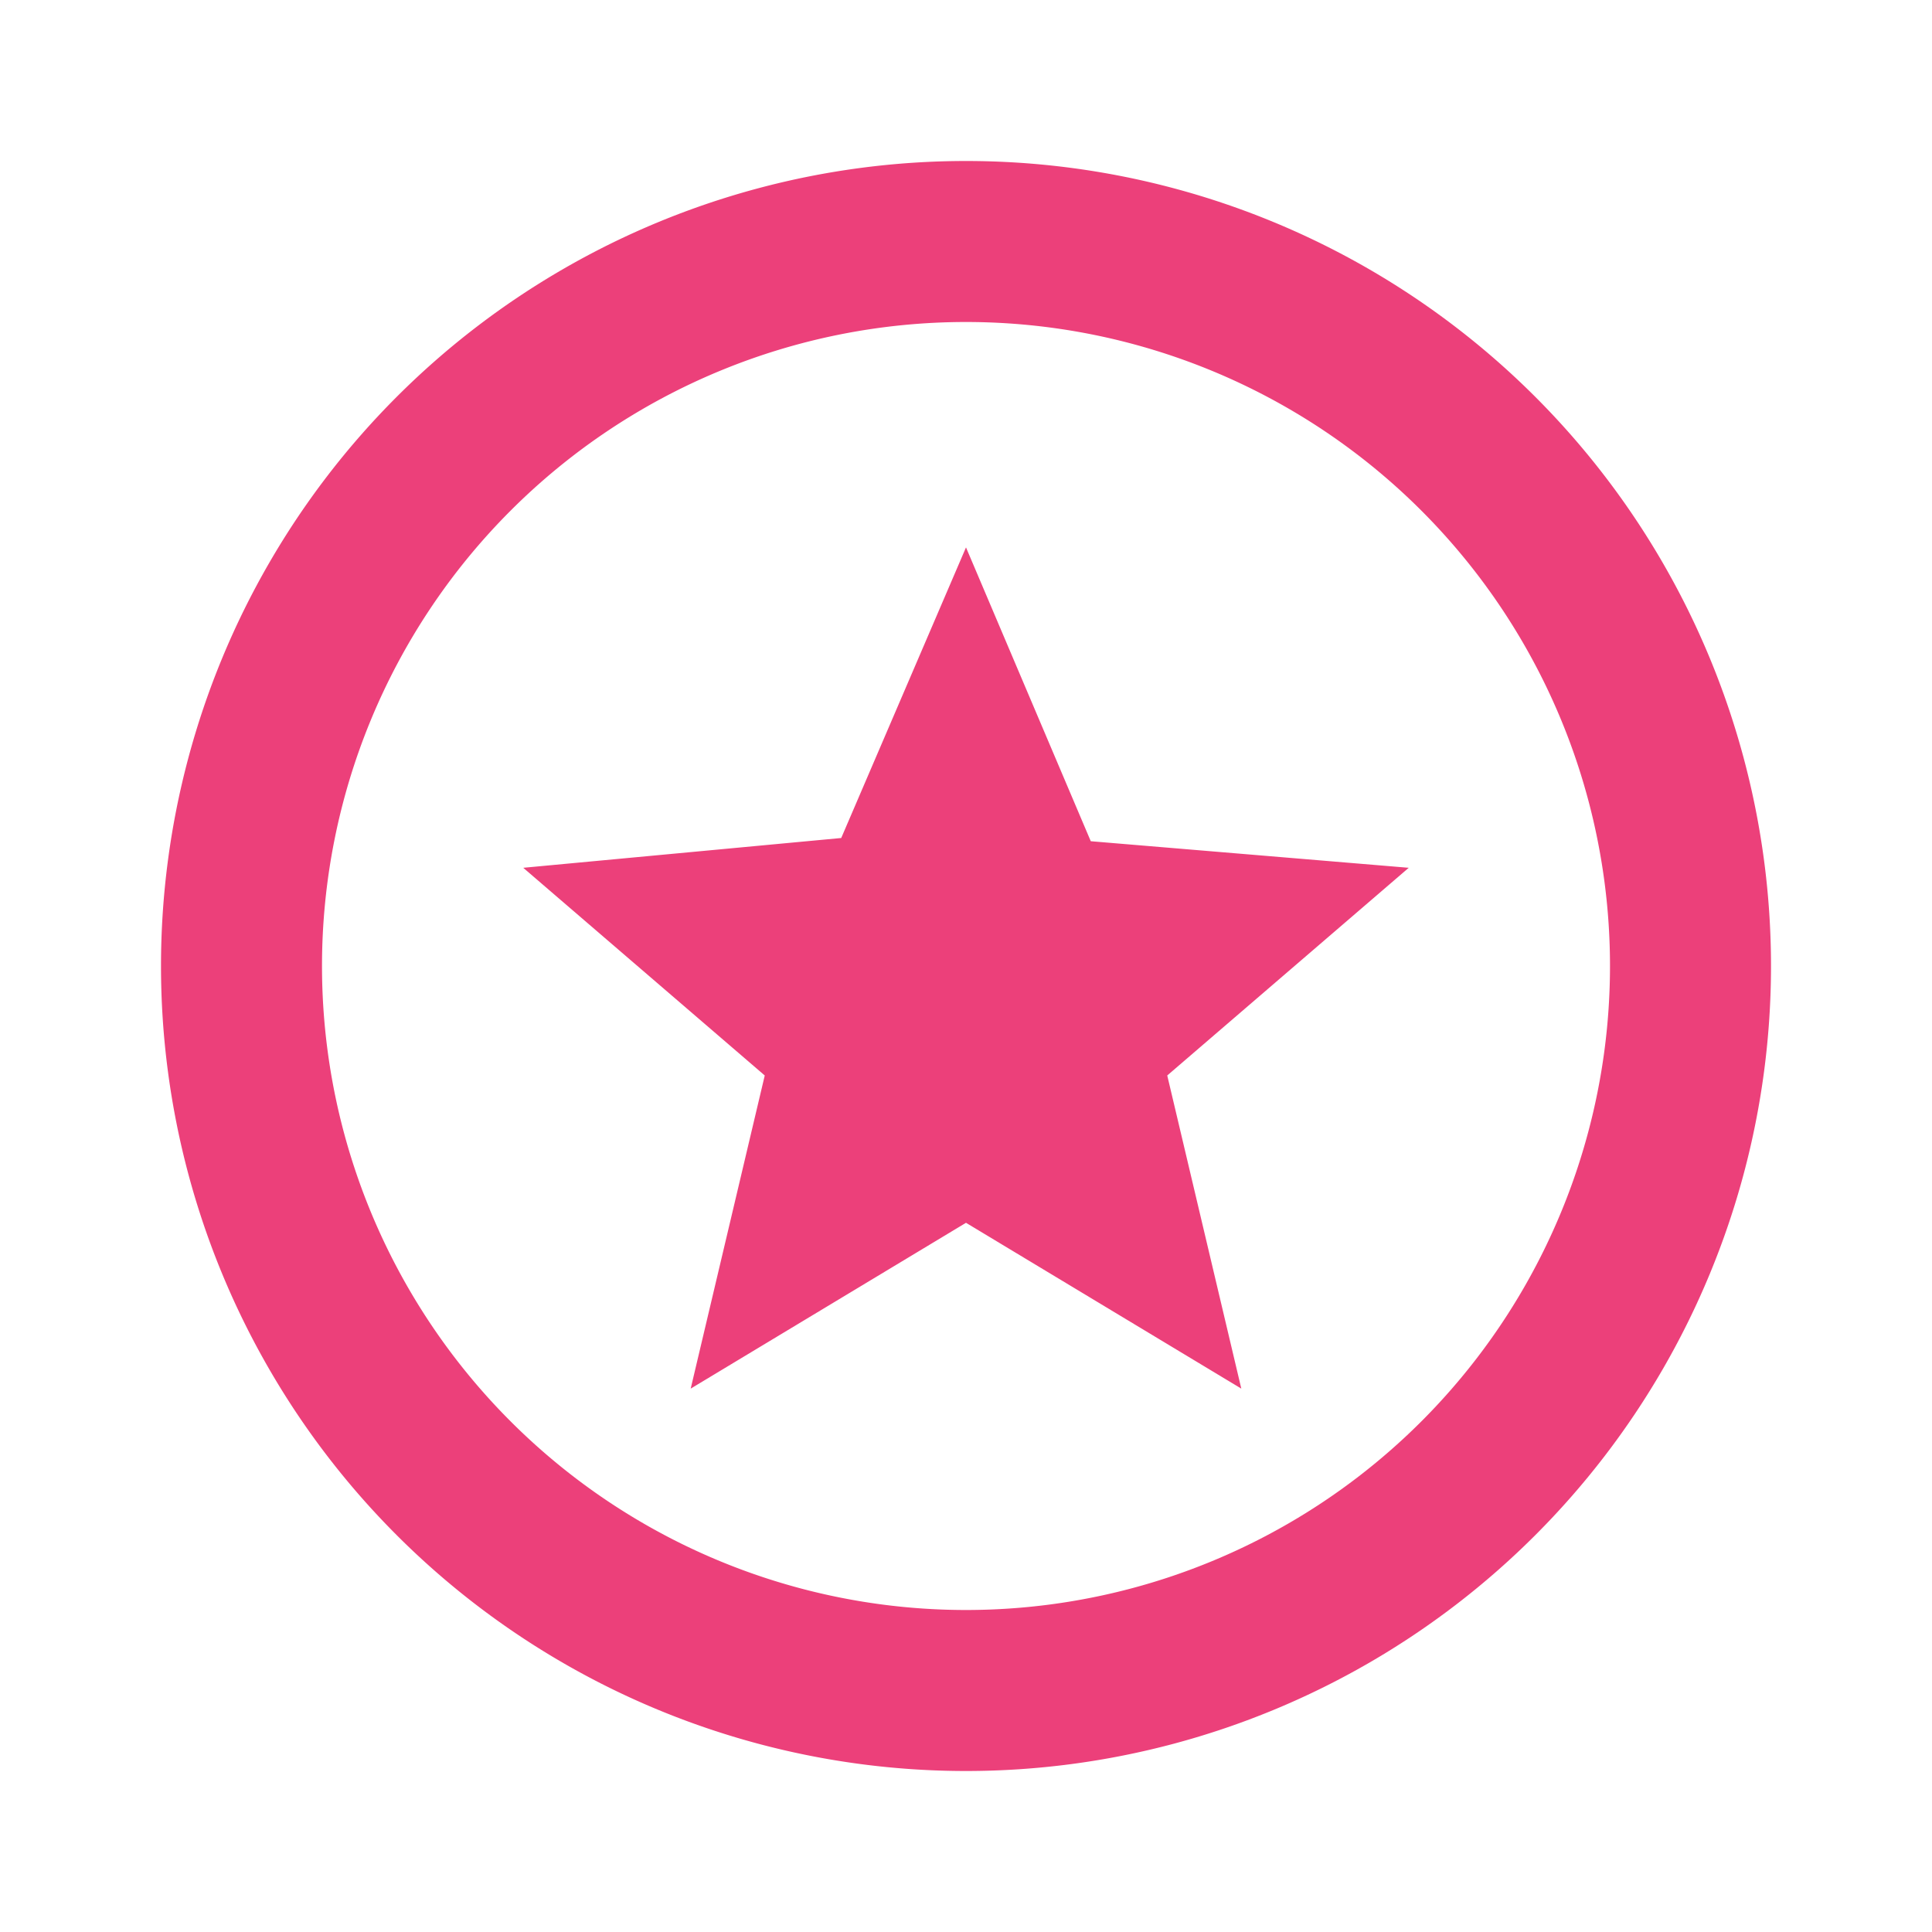 <svg xmlns="http://www.w3.org/2000/svg" width="16" height="16" fill="#EC407A"  viewBox="0 0 24 24"><path d="m8.58 17.25.92-3.89-3-2.58 3.95-.37L12 6.8l1.55 3.65 3.95.33-3 2.58.92 3.89L12 15.19zM12 2a10 10 0 0 1 10 10 10 10 0 0 1-10 10A10 10 0 0 1 2 12 10 10 0 0 1 12 2m0 2a8 8 0 0 0-8 8 8 8 0 0 0 8 8 8 8 0 0 0 8-8 8 8 0 0 0-8-8"/></svg>
